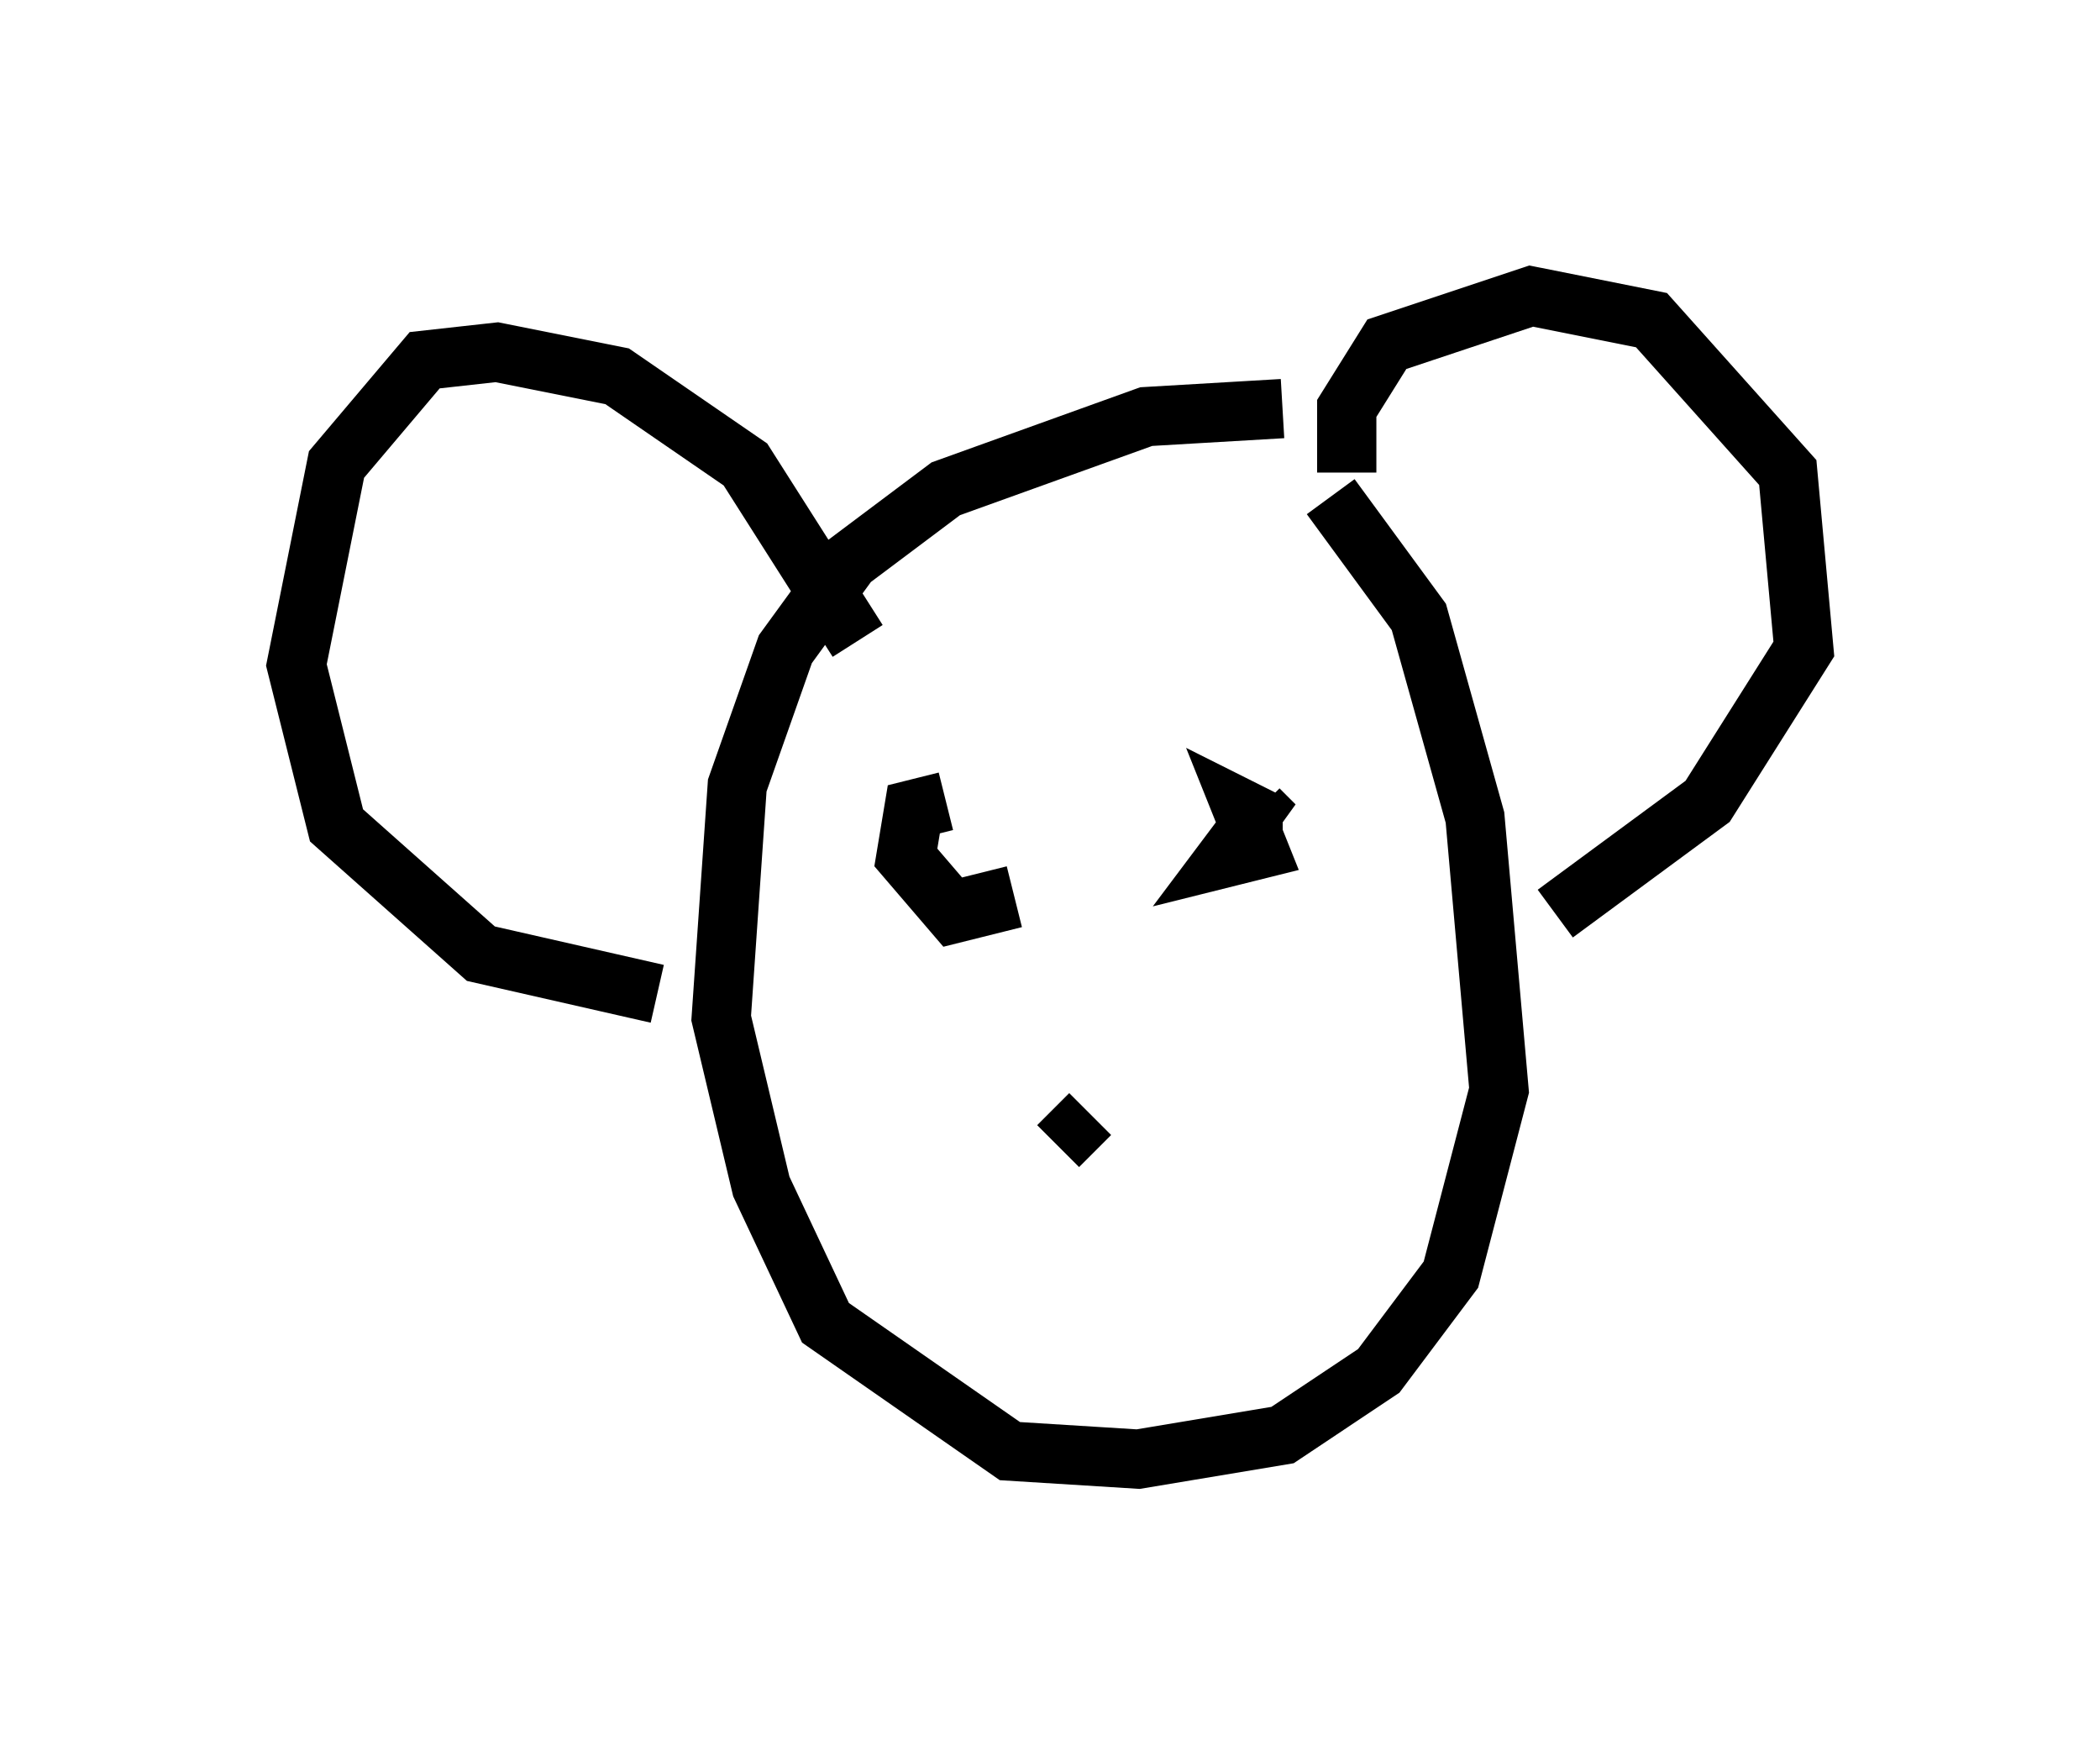 <?xml version="1.0" encoding="utf-8" ?>
<svg baseProfile="full" height="29.621" version="1.1" width="35.44" xmlns="http://www.w3.org/2000/svg" xmlns:ev="http://www.w3.org/2001/xml-events" xmlns:xlink="http://www.w3.org/1999/xlink"><defs /><rect fill="white" height="29.621" width="35.44" x="0" y="0" /><path d="M23.132, 7.3 m-1.488, -0.406 l-2.3, 0.135 -3.383, 1.218 l-1.624, 1.218 -1.083, 1.488 l-0.812, 2.3 -0.271, 3.924 l0.677, 2.842 1.083, 2.3 l3.112, 2.165 2.165, 0.135 l2.436, -0.406 1.624, -1.083 l1.218, -1.624 0.812, -3.112 l-0.406, -4.601 -0.947, -3.383 l-1.488, -2.03 m0.271, -0.406 l0.0, -1.083 0.677, -1.083 l2.436, -0.812 2.03, 0.406 l2.3, 2.571 0.271, 2.977 l-1.624, 2.571 -2.571, 1.894 m-11.773, -4.601 l-1.894, -2.977 -2.165, -1.488 l-2.03, -0.406 -1.218, 0.135 l-1.488, 1.759 -0.677, 3.383 l0.677, 2.706 2.436, 2.165 l2.977, 0.677 m4.871, -3.248 l-0.541, 0.135 -0.135, 0.812 l0.812, 0.947 0.541, -0.135 l-0.135, -0.541 m5.142, -0.812 l-0.541, 0.0 -0.406, 0.541 l0.541, -0.135 -0.271, -0.677 l0.541, 0.271 -0.271, -0.271 m-2.842, 5.142 l-0.541, 0.541 " fill="none" stroke="black" stroke-width="1" /></svg>